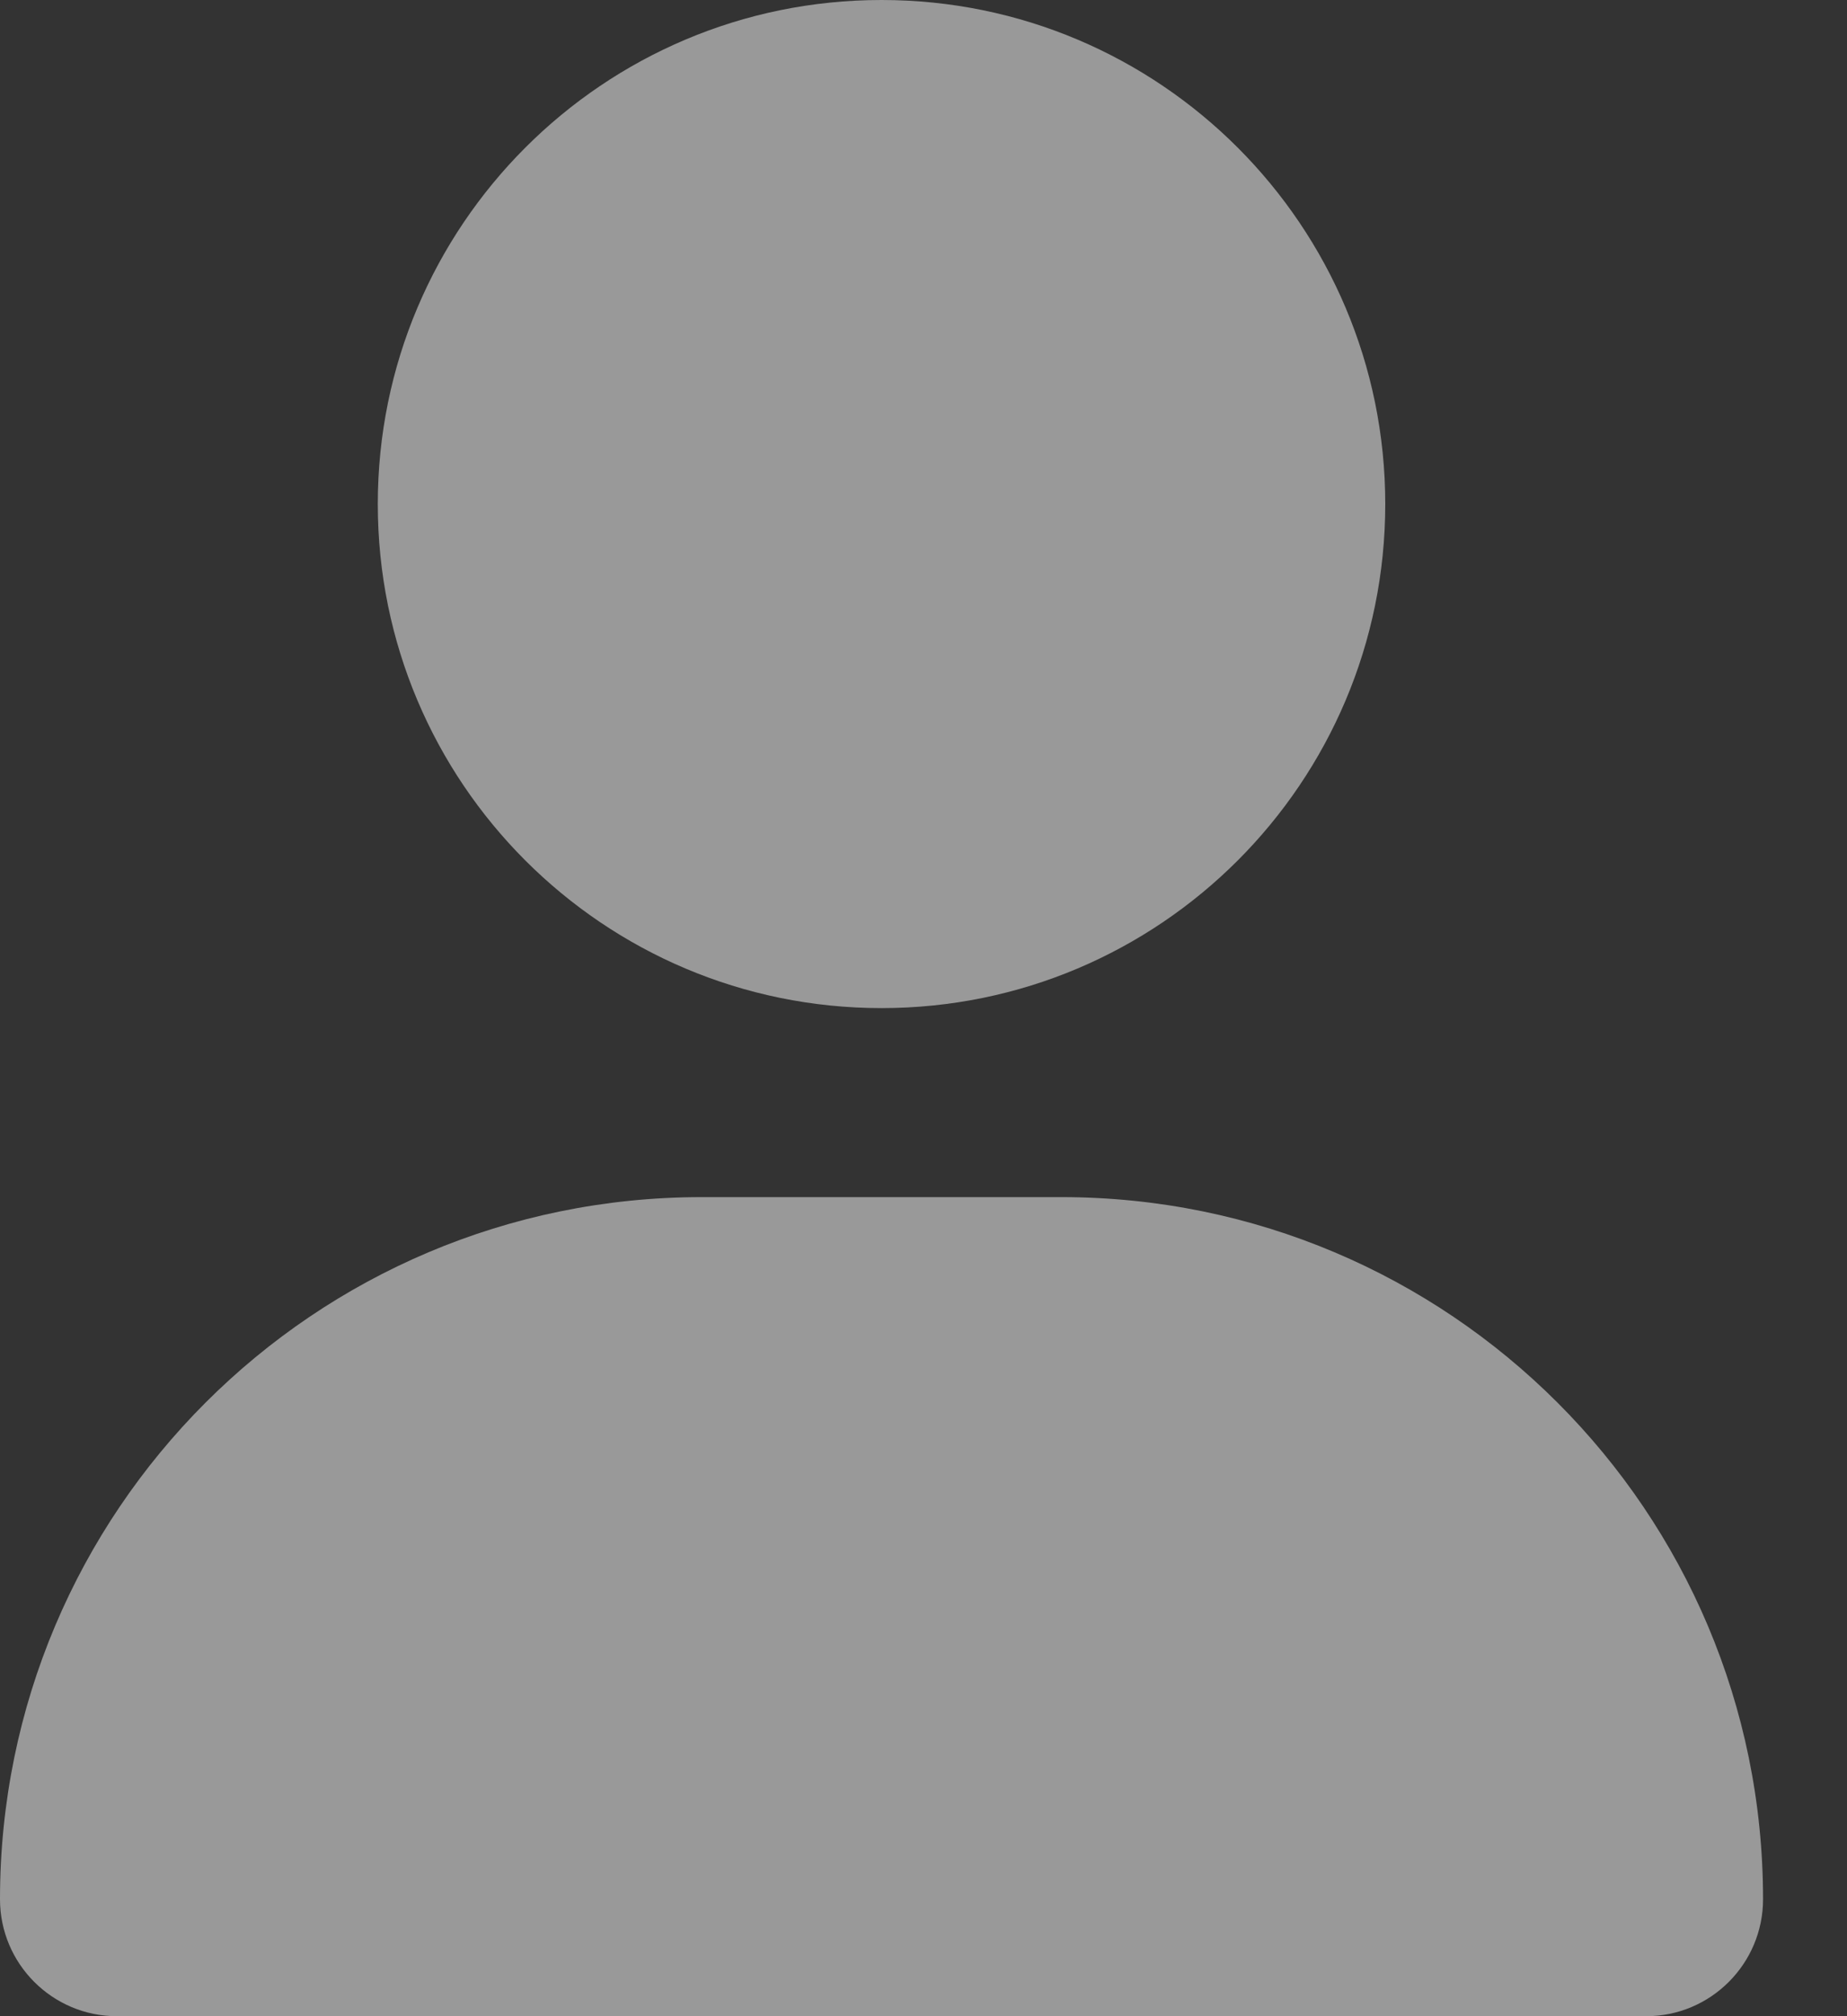 <svg width="11" height="12" viewBox="0 0 11 12" fill="none" xmlns="http://www.w3.org/2000/svg">
<rect x="0" y="0" width="11" height="12" fill="#333333" stroke="none"/>
<path d="M5.25 6C6.907 6 8.25 4.657 8.25 3C8.25 1.343 6.907 0 5.25 0C3.593 0 2.25 1.343 2.25 3C2.25 4.657 3.593 6 5.25 6ZM4.179 7.125C1.87 7.125 0 8.995 0 11.304C0 11.688 0.312 12 0.696 12H9.804C10.188 12 10.5 11.688 10.5 11.304C10.5 8.995 8.63 7.125 6.321 7.125H4.179Z" fill="white" fill-opacity="0.5"/>
</svg>
